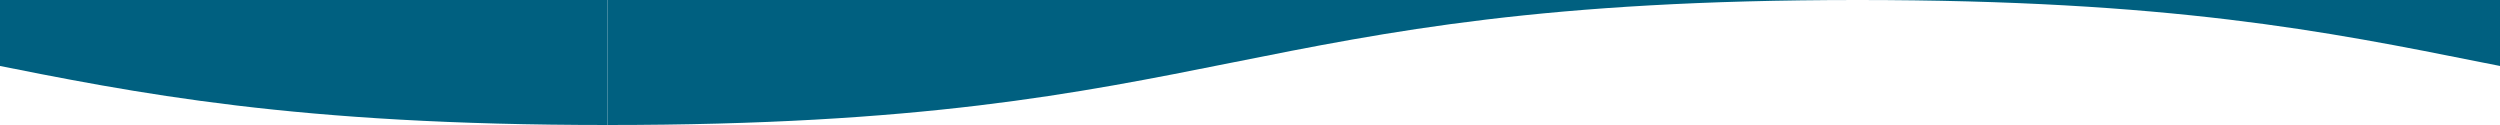 <svg xmlns="http://www.w3.org/2000/svg" xmlns:xlink="http://www.w3.org/1999/xlink" width="1000" height="50" viewBox="0 0 1000 50"><defs><clipPath id="b"><rect width="1000" height="50"/></clipPath></defs><g id="a" clip-path="url(#b)"><path d="M0,0C250,0,250,50,500,50S750,0,1000,0V50H0Z" transform="translate(1243 50) rotate(180)" fill="#006080"/><path d="M0,0C250,0,250,50,500,50S750,0,1000,0V50H0Z" transform="translate(243 50) rotate(180)" fill="#006080"/></g></svg>